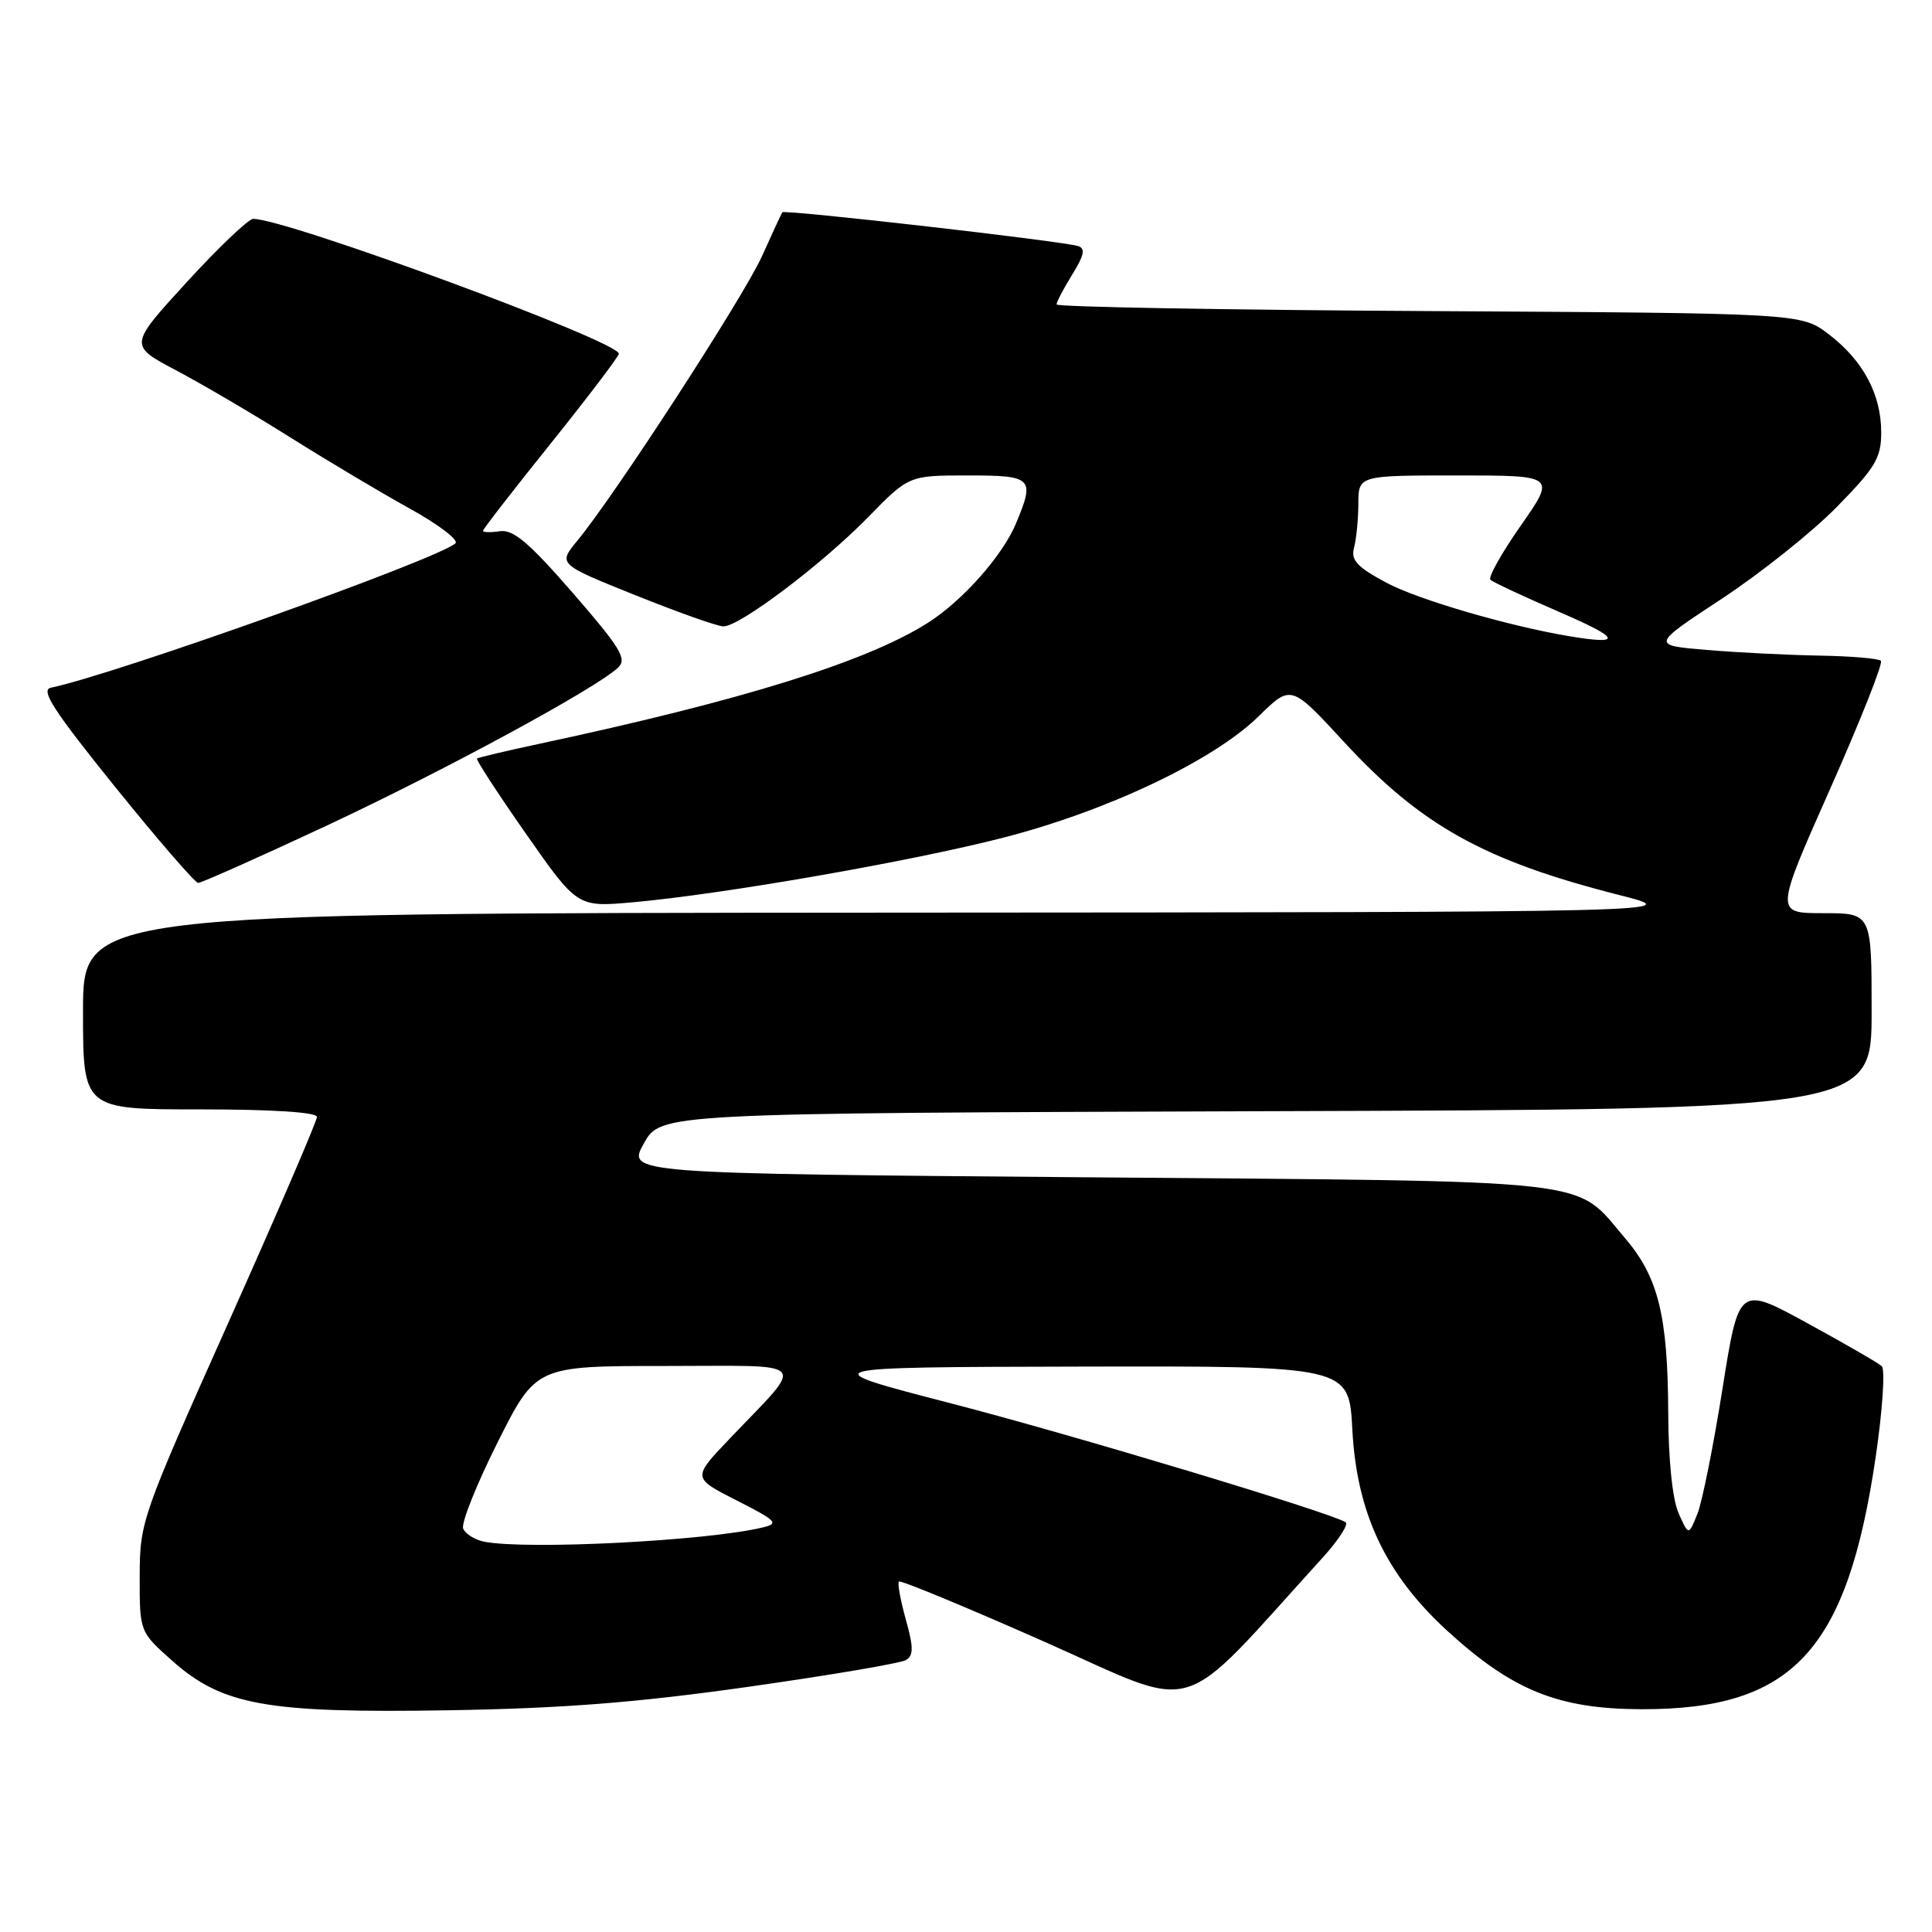 <?xml version="1.0" encoding="UTF-8" standalone="no"?>
<!DOCTYPE svg PUBLIC "-//W3C//DTD SVG 1.1//EN" "http://www.w3.org/Graphics/SVG/1.1/DTD/svg11.dtd" >
<svg xmlns="http://www.w3.org/2000/svg" xmlns:xlink="http://www.w3.org/1999/xlink" version="1.1" viewBox="0 0 256 256">
 <g >
 <path fill="currentColor"
d=" M 99.16 223.51 C 109.97 221.98 119.38 220.38 120.06 219.96 C 121.06 219.34 121.05 218.25 120.02 214.57 C 119.31 212.02 118.90 209.77 119.11 209.56 C 119.33 209.35 128.02 212.95 138.44 217.56 C 159.39 226.84 155.62 227.98 175.30 206.35 C 177.38 204.05 178.73 201.96 178.30 201.70 C 176.02 200.33 142.11 190.12 126.00 185.95 C 107.50 181.16 107.50 181.16 143.12 181.08 C 178.75 181.00 178.75 181.00 179.19 189.40 C 179.77 200.48 183.60 208.61 191.77 216.09 C 200.42 224.00 206.48 226.45 217.50 226.48 C 237.57 226.53 244.77 218.76 248.55 192.98 C 249.45 186.83 249.81 181.44 249.34 181.02 C 248.88 180.60 244.43 178.03 239.45 175.31 C 230.41 170.37 230.41 170.37 228.24 184.01 C 227.05 191.52 225.56 198.97 224.92 200.58 C 223.75 203.50 223.75 203.50 222.42 200.50 C 221.61 198.66 221.07 193.51 221.05 187.19 C 220.99 174.29 219.73 169.21 215.30 164.03 C 208.48 156.07 212.85 156.56 144.29 156.00 C 83.08 155.50 83.08 155.50 85.32 151.50 C 87.56 147.50 87.56 147.50 167.78 147.24 C 248.00 146.99 248.00 146.99 248.00 133.99 C 248.00 121.00 248.00 121.00 241.59 121.00 C 235.19 121.00 235.19 121.00 242.49 104.56 C 246.50 95.52 249.54 87.87 249.23 87.56 C 248.92 87.25 245.25 86.94 241.08 86.87 C 236.91 86.80 230.19 86.46 226.14 86.12 C 218.78 85.50 218.78 85.50 228.14 79.34 C 233.29 75.95 240.15 70.48 243.39 67.17 C 248.52 61.94 249.27 60.67 249.27 57.30 C 249.27 52.25 246.88 47.78 242.33 44.30 C 238.66 41.50 238.66 41.50 189.33 41.22 C 162.20 41.07 140.00 40.67 140.00 40.34 C 140.00 40.01 140.94 38.22 142.08 36.37 C 143.68 33.78 143.85 32.91 142.83 32.60 C 140.59 31.92 103.92 27.74 103.66 28.13 C 103.53 28.33 102.31 30.96 100.96 33.96 C 98.53 39.34 81.52 65.56 76.51 71.63 C 73.93 74.75 73.93 74.75 84.22 78.88 C 89.87 81.15 95.12 83.01 95.87 83.00 C 98.02 83.00 108.93 74.76 114.97 68.59 C 120.43 63.00 120.43 63.00 128.22 63.00 C 136.84 63.00 137.15 63.31 134.63 69.35 C 132.82 73.67 127.51 79.65 122.88 82.57 C 114.74 87.71 98.34 92.81 71.50 98.55 C 67.10 99.49 63.37 100.37 63.20 100.51 C 63.04 100.65 65.96 105.14 69.70 110.49 C 76.50 120.21 76.50 120.21 83.84 119.56 C 95.86 118.48 120.70 114.15 133.00 110.98 C 146.79 107.43 160.83 100.75 166.79 94.90 C 171.07 90.70 171.07 90.70 178.05 98.27 C 188.27 109.37 196.67 114.05 214.50 118.58 C 223.50 120.87 223.50 120.87 117.25 120.93 C 11.00 121.00 11.00 121.00 11.00 134.00 C 11.00 147.00 11.00 147.00 26.50 147.00 C 36.13 147.00 42.00 147.38 42.00 148.00 C 42.00 148.54 36.72 160.81 30.26 175.25 C 18.74 201.02 18.53 201.63 18.51 208.86 C 18.50 216.22 18.50 216.22 22.82 220.06 C 29.48 225.97 35.31 227.02 59.50 226.62 C 74.58 226.37 84.34 225.61 99.16 223.51 Z  M 43.20 109.44 C 58.92 102.09 79.05 91.18 81.91 88.45 C 83.11 87.31 82.22 85.85 75.91 78.58 C 70.10 71.90 68.01 70.13 66.25 70.39 C 65.01 70.57 64.00 70.55 64.00 70.33 C 64.00 70.11 68.05 64.89 73.00 58.73 C 77.95 52.56 82.00 47.22 82.00 46.87 C 82.00 45.23 37.98 29.00 33.55 29.00 C 32.93 29.00 28.97 32.77 24.75 37.38 C 17.08 45.76 17.08 45.76 23.29 49.05 C 26.71 50.85 33.55 54.87 38.50 57.98 C 43.45 61.09 50.58 65.34 54.35 67.42 C 58.11 69.50 60.81 71.56 60.35 71.99 C 58.12 74.06 15.27 89.35 6.73 91.13 C 5.33 91.42 7.14 94.21 15.23 104.24 C 20.88 111.24 25.84 116.98 26.26 116.99 C 26.68 116.99 34.30 113.60 43.20 109.44 Z  M 64.19 204.29 C 62.92 204.04 61.65 203.25 61.37 202.53 C 61.10 201.81 63.15 196.67 65.94 191.11 C 71.02 181.00 71.02 181.00 88.16 181.00 C 107.71 181.00 106.82 179.99 96.65 190.67 C 91.73 195.83 91.73 195.83 97.62 198.82 C 102.97 201.54 103.27 201.87 101.00 202.41 C 93.55 204.18 69.93 205.38 64.19 204.29 Z  M 208.00 84.31 C 199.92 82.97 187.84 79.44 183.68 77.20 C 179.79 75.11 178.97 74.22 179.42 72.56 C 179.72 71.42 179.98 68.81 179.99 66.75 C 180.00 63.00 180.00 63.00 193.08 63.00 C 206.15 63.00 206.15 63.00 201.53 69.62 C 198.98 73.26 197.16 76.50 197.49 76.82 C 197.81 77.14 201.99 79.09 206.78 81.16 C 214.72 84.59 215.07 85.49 208.00 84.31 Z "/>
</g>
</svg>